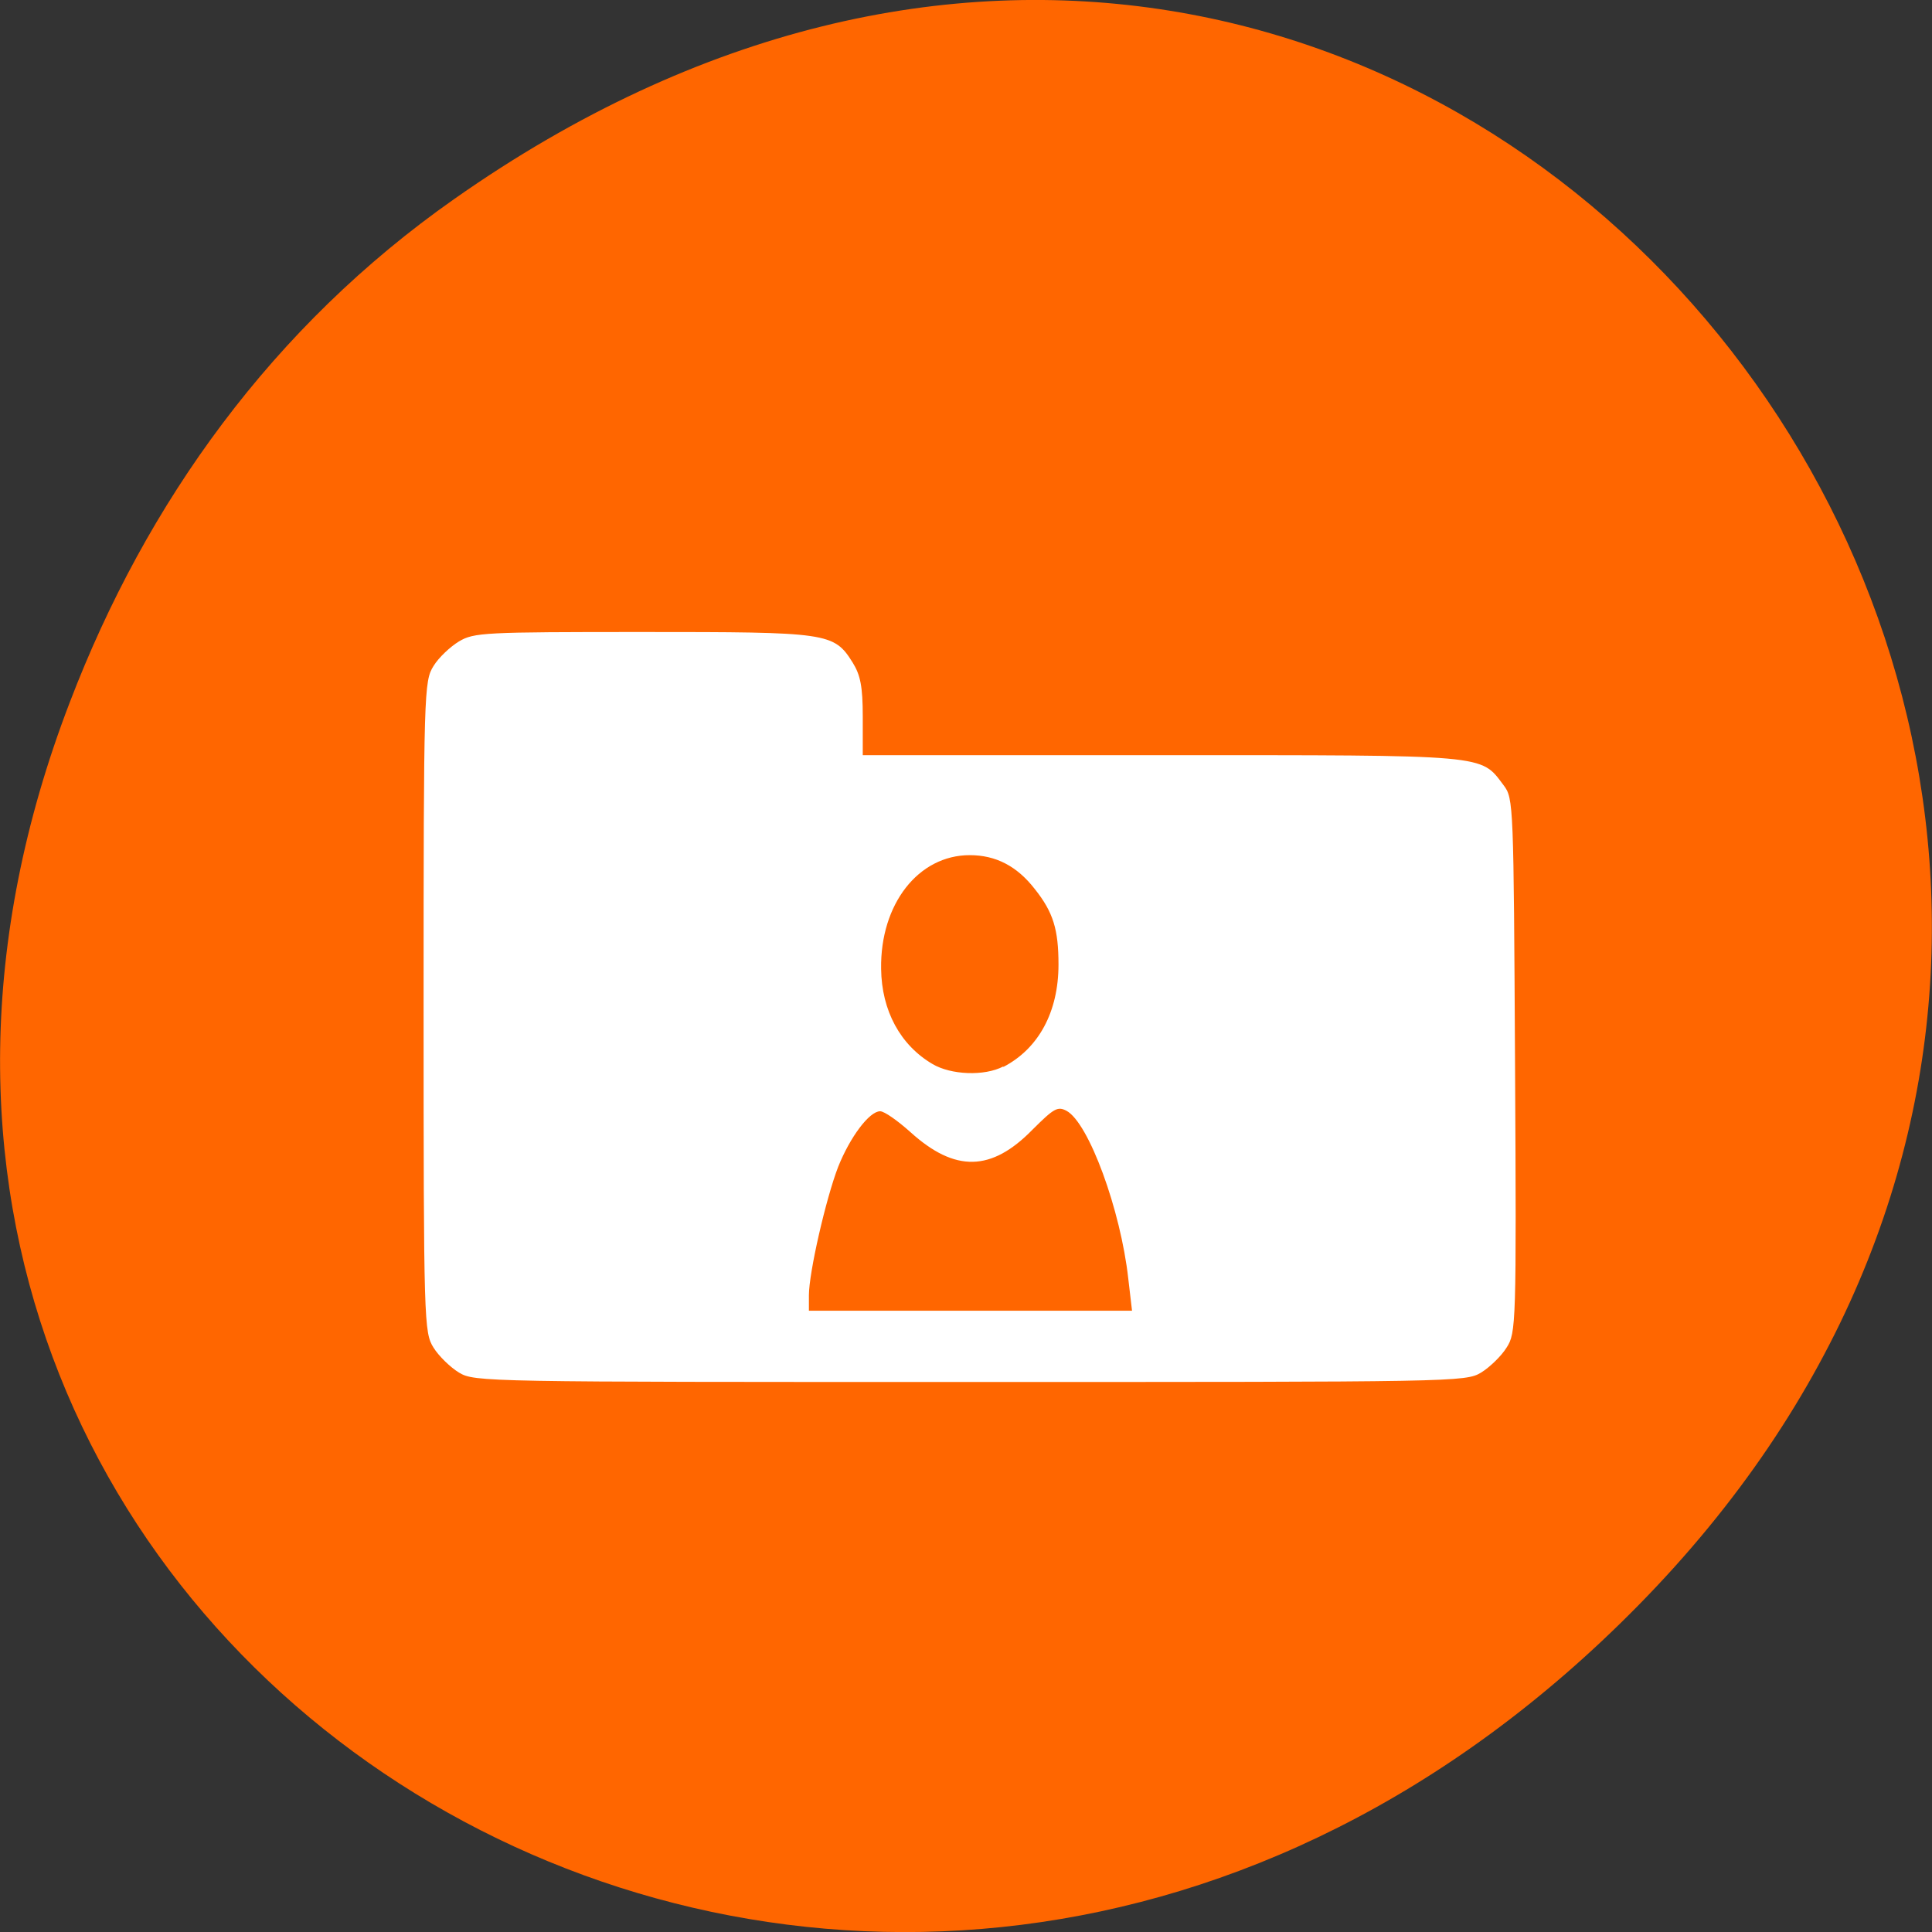
<svg xmlns="http://www.w3.org/2000/svg" xmlns:xlink="http://www.w3.org/1999/xlink" width="16px" height="16px" viewBox="0 0 16 16" version="1.1">
<rect x="0" y="0" width="16" height="16" fill="#333333" stroke="none"/>
<g id="surface1">
<path style=" stroke:none;fill-rule:nonzero;fill:rgb(100%,40%,0%);fill-opacity:1;" d="M 3.762 1.648 C 11.945 -4.105 20.234 6.52 13.566 13.297 C 7.285 19.684 -2.477 13.766 0.578 5.816 C 1.211 4.16 2.258 2.703 3.762 1.648 Z M 3.762 1.648 "/>
<path style=" stroke:none;fill-rule:nonzero;fill:rgb(100%,100%,100%);fill-opacity:1;" d="M 3.801 11.367 C 3.73 11.324 3.633 11.23 3.59 11.16 C 3.512 11.035 3.508 10.957 3.508 8.34 C 3.508 5.719 3.512 5.641 3.59 5.516 C 3.633 5.445 3.73 5.355 3.801 5.312 C 3.926 5.238 4.008 5.234 5.32 5.234 C 6.859 5.234 6.906 5.238 7.062 5.488 C 7.125 5.59 7.145 5.684 7.145 5.934 L 7.145 6.254 L 9.617 6.254 C 12.348 6.254 12.258 6.246 12.453 6.504 C 12.535 6.613 12.535 6.66 12.547 8.824 C 12.559 10.973 12.555 11.039 12.477 11.16 C 12.434 11.23 12.336 11.324 12.266 11.367 C 12.137 11.445 12.051 11.445 8.031 11.445 C 4.012 11.445 3.93 11.445 3.801 11.367 Z M 9.344 10.59 C 9.281 10.02 9.016 9.297 8.832 9.199 C 8.758 9.16 8.727 9.18 8.551 9.355 C 8.211 9.703 7.91 9.711 7.539 9.375 C 7.434 9.281 7.324 9.203 7.289 9.203 C 7.199 9.203 7.039 9.418 6.941 9.664 C 6.84 9.926 6.699 10.539 6.699 10.727 L 6.699 10.855 L 9.375 10.855 Z M 8.309 8.836 C 8.602 8.684 8.766 8.379 8.766 7.988 C 8.766 7.699 8.723 7.555 8.57 7.363 C 8.422 7.172 8.246 7.082 8.031 7.082 C 7.605 7.082 7.289 7.488 7.297 8.023 C 7.301 8.371 7.457 8.656 7.723 8.812 C 7.875 8.902 8.152 8.914 8.309 8.832 Z M 8.309 8.836 "/>
</g>
</svg>
